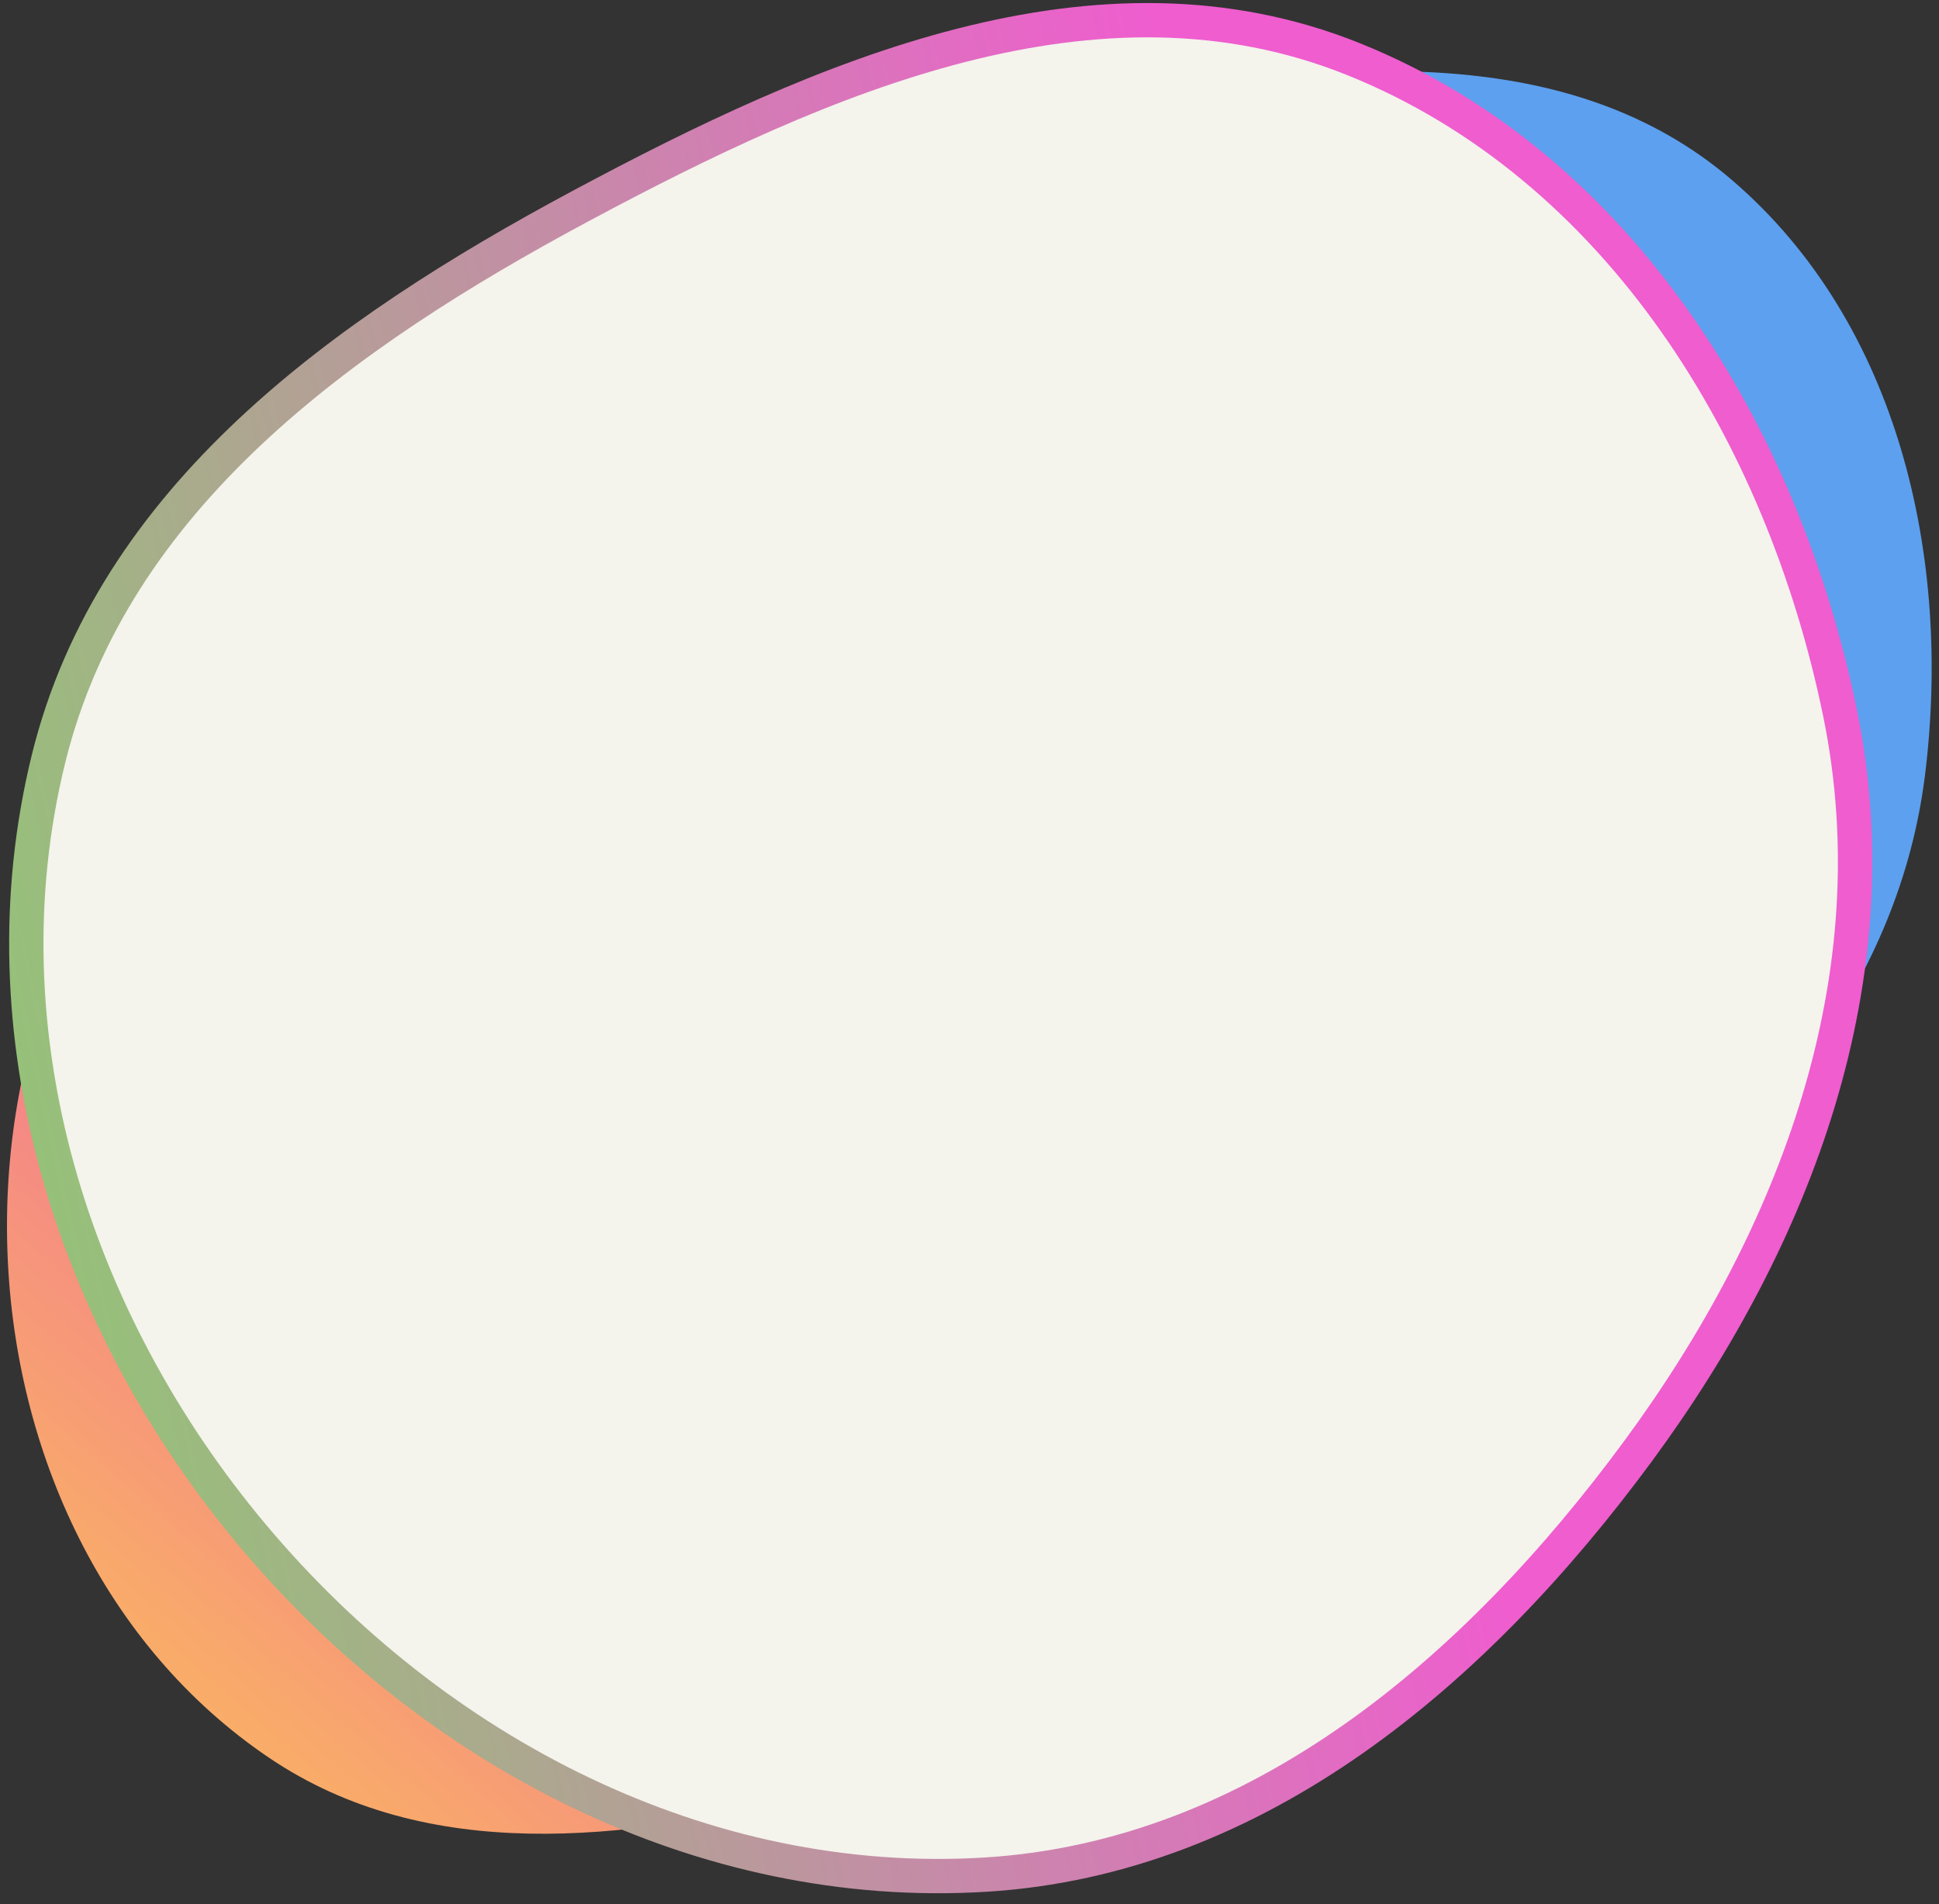 <svg width="167" height="164" fill="none" xmlns="http://www.w3.org/2000/svg"><rect width="100%" height="100%" fill="#333333" stroke="none"/><path fill-rule="evenodd" clip-rule="evenodd" d="M110.724 129.653c7.622-15.673 4.092-34.463-4.777-49.455-8.323-14.071-23.28-21.8-39.297-25.055-16.285-3.308-33.803-2.822-46.786 7.566C6.405 73.475.002 90.727.646 107.952c.64 17.158 8.312 33.844 22.531 43.449 13.566 9.164 30.68 7.177 46.572 3.229 16.329-4.057 33.613-9.839 40.975-24.977Z" fill="url(#a)"/><path fill-rule="evenodd" clip-rule="evenodd" d="M149.144 15.486c14.371 12.305 18.988 32.54 16.647 51.303-2.197 17.61-13.743 31.778-28.281 41.95-14.781 10.341-32.431 17.438-49.852 12.715-18.059-4.895-31.899-19.299-38.712-36.725-6.787-17.36-6.371-37.292 3.628-53.008 9.54-14.994 27.438-20.422 44.968-23.369 18.012-3.028 37.722-4.751 51.602 7.134Z" fill="url(#b)"/><path fill-rule="evenodd" clip-rule="evenodd" d="M116.57 5.092c22.859 9.196 36.987 32.24 41.917 56.368 4.626 22.645-3.717 44.937-17.418 63.545-13.929 18.919-32.751 35.03-56.215 36.461-24.322 1.484-47.401-10.522-63.07-29.186C6.178 113.688-1.613 88.92 4.177 65.362 9.701 42.886 29.523 28.73 49.926 17.79 70.889 6.55 94.49-3.79 116.57 5.092Z" fill="#F4F3EC" stroke="url(#c)" stroke-width="2.955"/><defs><linearGradient id="a" x1="114.839" y1="53.325" x2="3.427" y2="181.295" gradientUnits="userSpaceOnUse"><stop offset=".422" stop-color="#EF5DA8"/><stop offset="1" stop-color="#FFDA44"/></linearGradient><linearGradient id="b" x1="173.825" y1="1.128" x2="12.97" y2="135.352" gradientUnits="userSpaceOnUse"><stop offset=".317" stop-color="#5DA0EF"/><stop offset="1" stop-color="#44FF78"/></linearGradient><linearGradient id="c" x1="195.437" y1="32.681" x2="-71.698" y2="92.411" gradientUnits="userSpaceOnUse"><stop offset=".317" stop-color="#EF5DCF"/><stop offset="1" stop-color="#5EFF44"/></linearGradient></defs></svg>